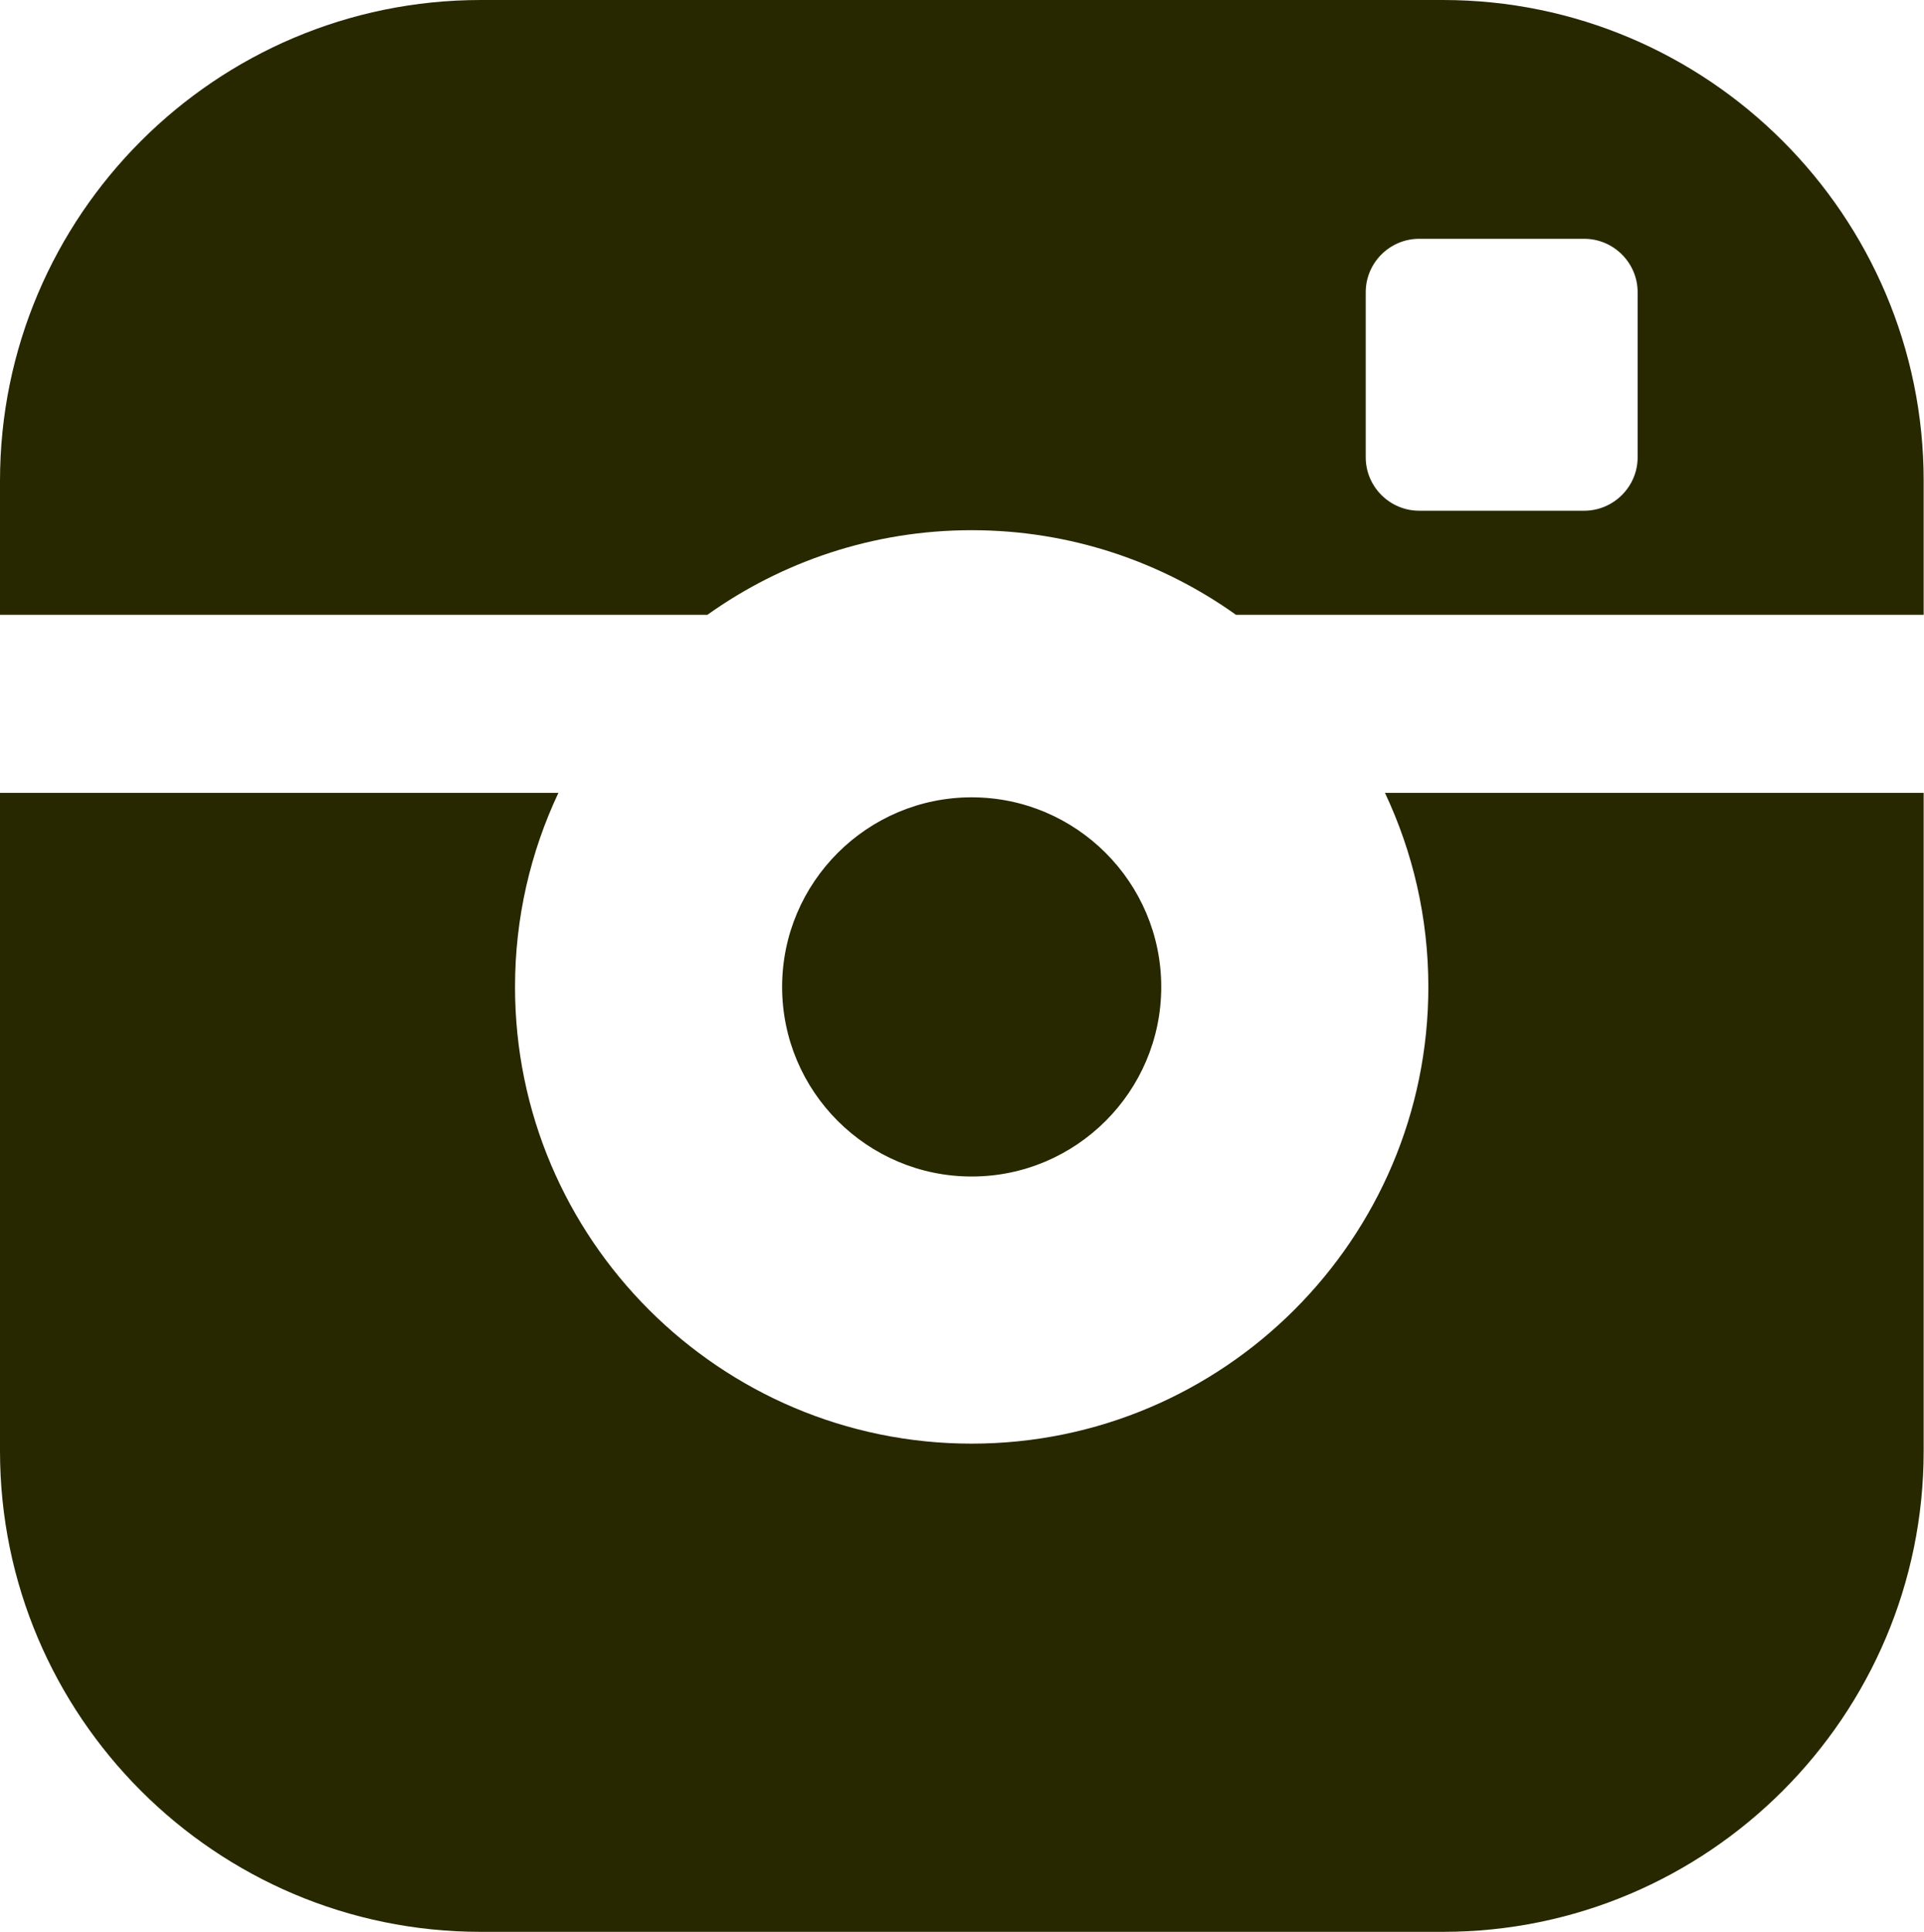 <?xml version="1.0" encoding="UTF-8" standalone="no"?>
<svg
   xmlns:dc="http://purl.org/dc/elements/1.1/"
   xmlns:cc="http://creativecommons.org/ns#"
   xmlns:rdf="http://www.w3.org/1999/02/22-rdf-syntax-ns#"
   xmlns:svg="http://www.w3.org/2000/svg"
   xmlns="http://www.w3.org/2000/svg"
   xmlns:sodipodi="http://sodipodi.sourceforge.net/DTD/sodipodi-0.dtd"
   xmlns:inkscape="http://www.inkscape.org/namespaces/inkscape"
   inkscape:version="1.0 (4035a4fb49, 2020-05-01)"
   sodipodi:docname="insta.svg"
   id="svg855"
   width="510px"
   viewBox="0 0 510 512"
   version="1.1"
   height="512px">
  <sodipodi:namedview
     inkscape:current-layer="svg855"
     inkscape:window-maximized="1"
     inkscape:window-y="-9"
     inkscape:window-x="-9"
     inkscape:cy="256"
     inkscape:cx="255"
     inkscape:zoom="1.6210938"
     showgrid="false"
     id="namedview857"
     inkscape:window-height="1001"
     inkscape:window-width="1920"
     inkscape:pageshadow="2"
     inkscape:pageopacity="0"
     guidetolerance="10"
     gridtolerance="10"
     objecttolerance="10"
     borderopacity="1"
     bordercolor="#666666"
     pagecolor="#ffffff" />
  <title
     id="title847" />
  <desc
     id="desc849" />
  <defs
     id="defs851" />
  <g
     style="fill:#282800;fill-opacity:1"
     stroke-width="1"
     stroke="none"
     id="Page-1"
     fill-rule="evenodd"
     fill="none">
    <path
       style="fill:#282800;fill-opacity:1"
       id="instagram"
       fill="#4A4A4A"
       d="M307.814,261.565 C307.814,233.861 285.278,211.316 257.565,211.316 C229.862,211.316 207.317,233.861 207.317,261.565 C207.317,289.273 229.862,311.814 257.565,311.814 C285.278,311.814 307.814,289.273 307.814,261.565 L307.814,261.565 Z M378.615,261.565 C378.615,328.314 324.31,382.61 257.565,382.61 C190.821,382.61 136.52,328.314 136.52,261.565 C136.52,243.184 140.658,225.763 148.018,210.14 L1.8189894e-12,210.14 L1.8189894e-12,384.564 C1.8189894e-12,454.833 57.167,512 127.436,512 L382.48,512 C452.744,512 509.912,454.833 509.912,384.564 L509.912,210.14 L367.117,210.14 C374.476,225.763 378.615,243.184 378.615,261.565 L378.615,261.565 Z M362.019,77.446 C362.019,69.655 368.384,63.29 376.18,63.29 L419.926,63.29 C427.717,63.29 434.091,69.655 434.091,77.446 L434.091,121.196 C434.091,128.988 427.717,135.357 419.926,135.357 L376.18,135.357 C368.384,135.357 362.019,128.988 362.019,121.196 L362.019,77.446 L362.019,77.446 Z M257.565,140.52 C283.66,140.52 307.827,148.844 327.618,162.94 L509.912,162.94 L509.912,127.436 C509.912,57.167 452.744,0 382.48,0 L127.436,0 C57.167,0 0,57.167 0,127.436 L0,162.94 L187.521,162.94 C207.308,148.844 231.475,140.52 257.565,140.52 L257.565,140.52 L257.565,140.52 Z" />
  </g>
</svg>
